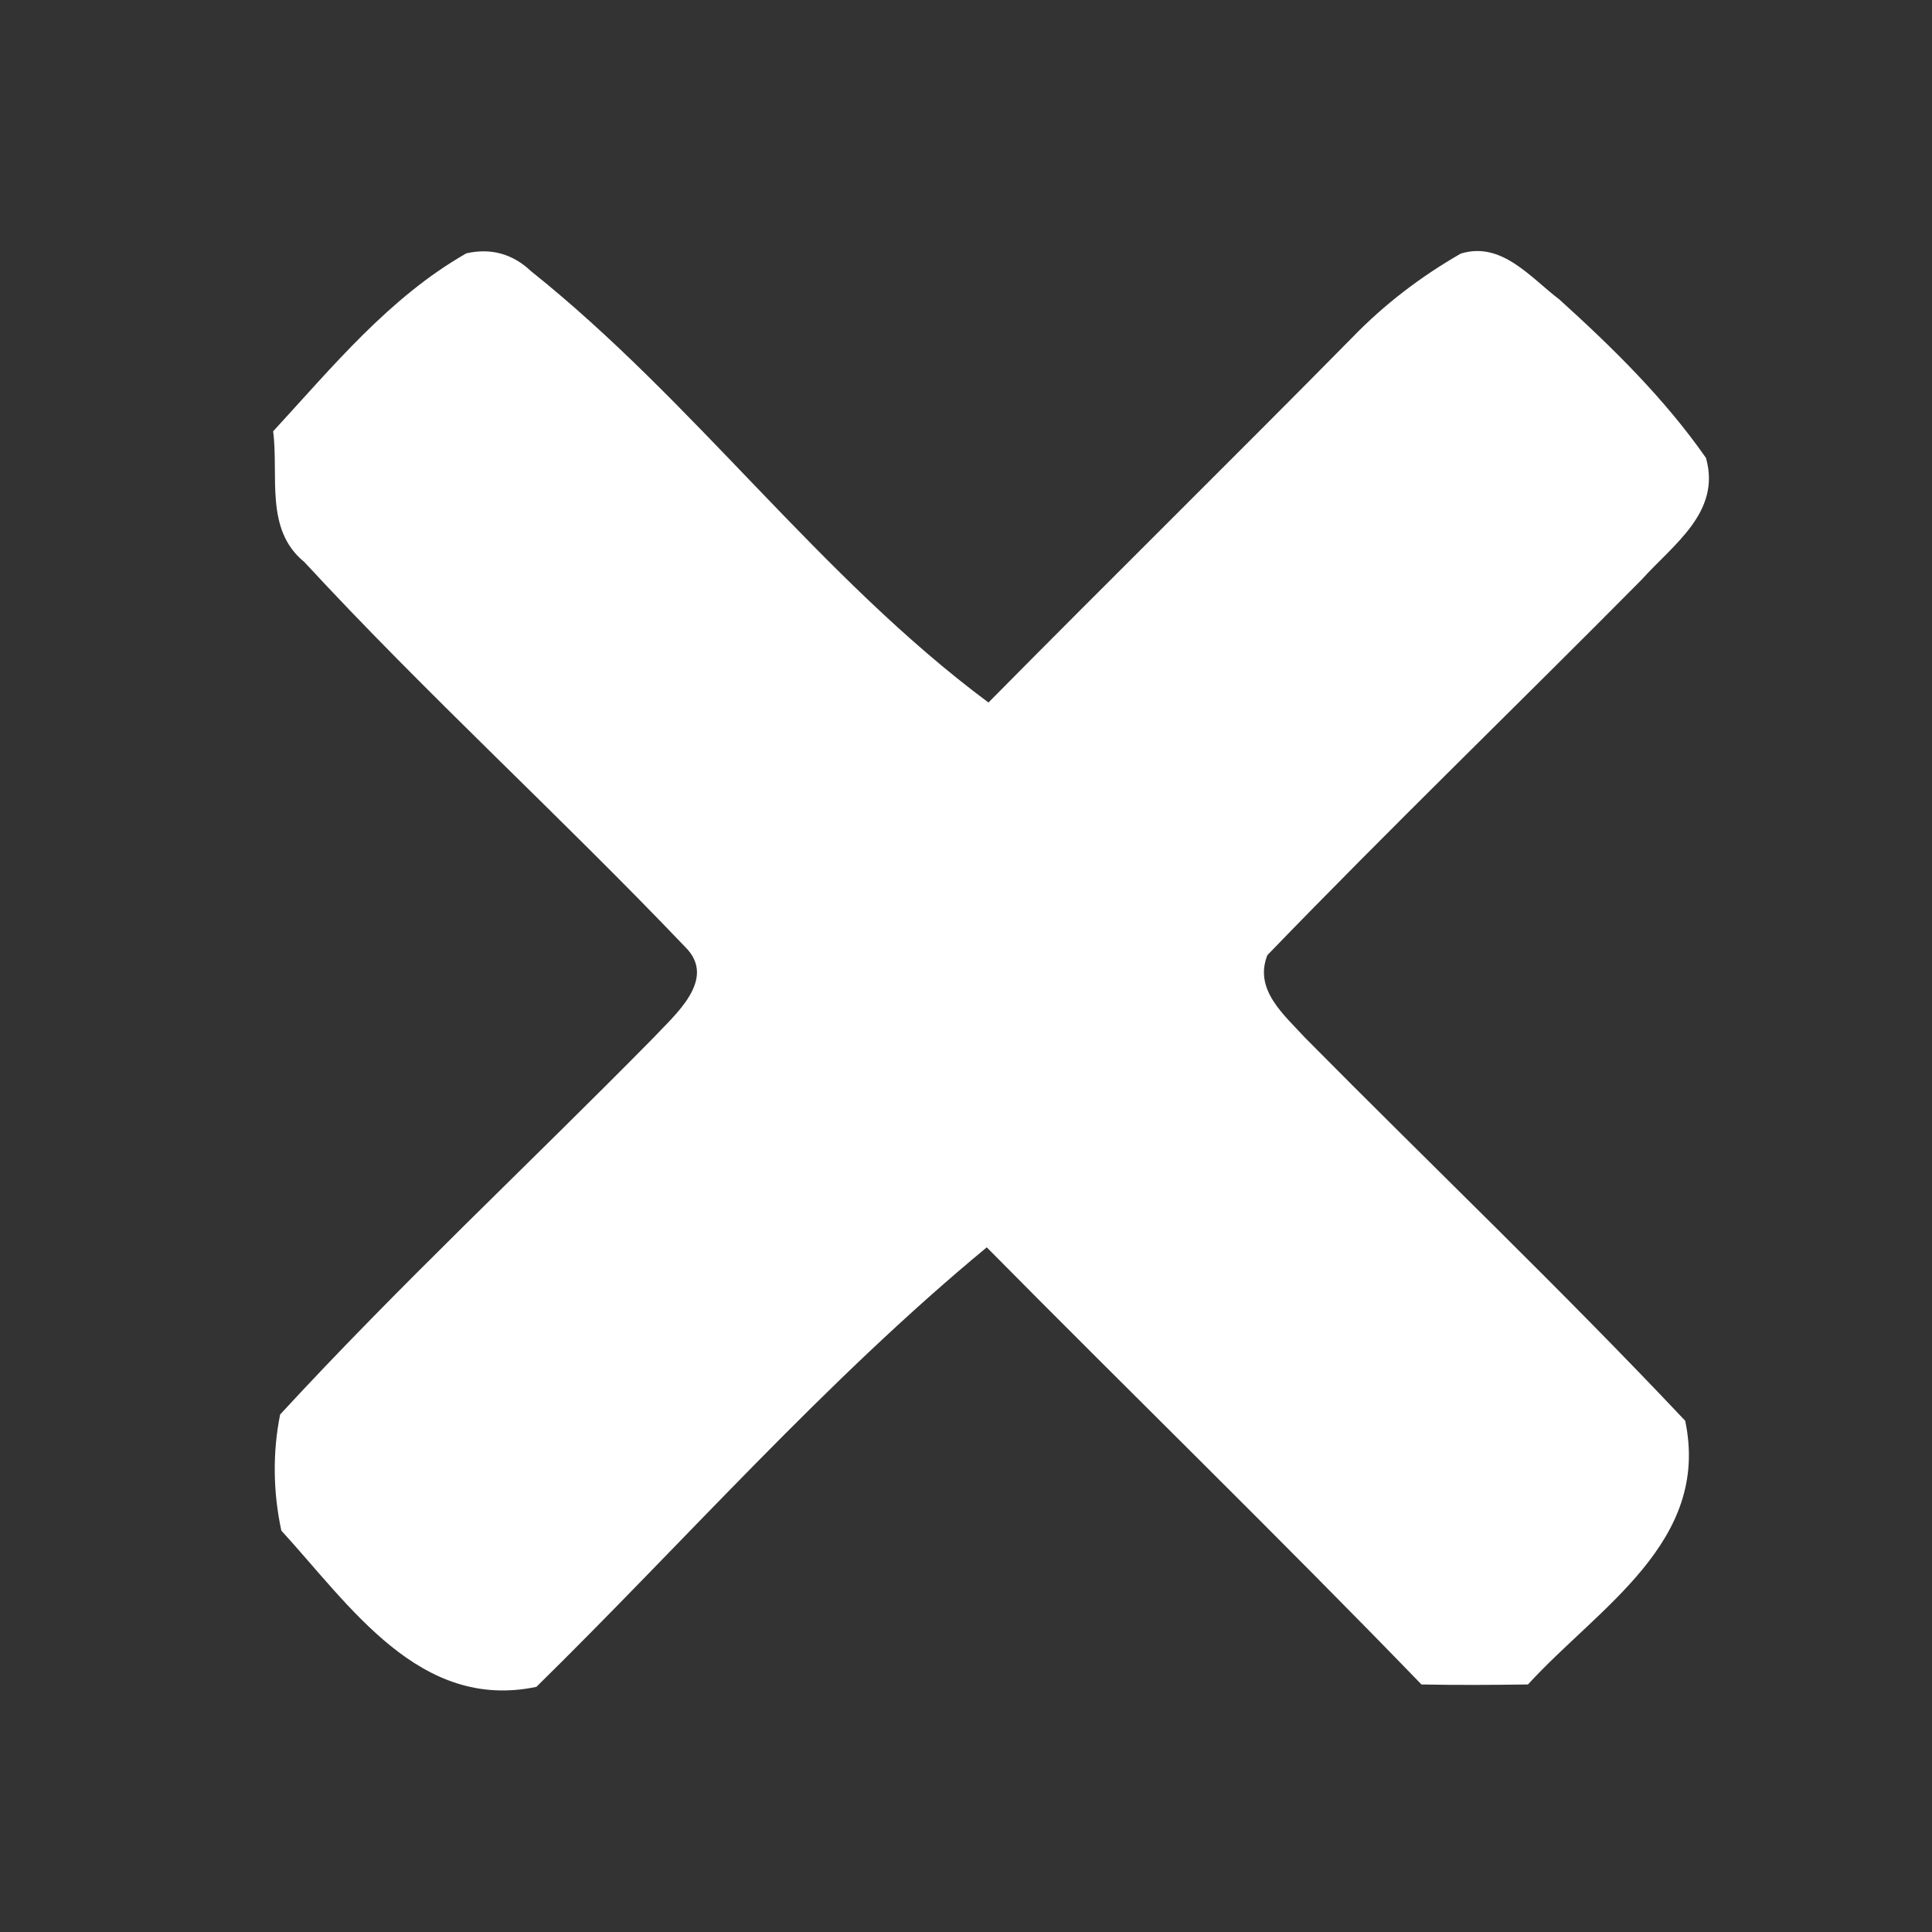 <?xml version="1.0" encoding="UTF-8" ?>
<!DOCTYPE svg PUBLIC "-//W3C//DTD SVG 1.1//EN" "http://www.w3.org/Graphics/SVG/1.1/DTD/svg11.dtd">
<svg width="80pt" height="80pt" viewBox="0 0 80 80" version="1.1" xmlns="http://www.w3.org/2000/svg">
<rect x="0" y="0" width="80" height="80" fill="#333333" stroke="none"/>
<g id="#ffffffff">
<path fill="#ffffff" opacity="1.00" d=" M 11.31 17.86 C 13.76 15.20 16.12 12.31 19.31 10.49 C 20.33 10.26 21.23 10.51 21.99 11.23 C 28.79 16.66 33.95 23.90 40.93 29.09 C 45.93 24.03 50.99 19.05 55.98 13.99 C 57.30 12.62 58.83 11.45 60.49 10.50 C 62.18 9.98 63.38 11.50 64.57 12.40 C 66.78 14.40 68.93 16.51 70.64 18.96 C 71.28 21.21 69.28 22.55 67.97 24.01 C 62.82 29.21 57.56 34.29 52.48 39.55 C 51.91 40.98 53.17 42.02 54.03 42.96 C 59.27 48.26 64.67 53.41 69.78 58.83 C 70.84 63.86 66.18 66.56 63.27 69.75 C 61.80 69.77 60.33 69.78 58.86 69.75 C 52.94 63.63 46.84 57.70 40.86 51.65 C 34.17 57.18 28.40 63.77 22.21 69.85 C 17.37 70.86 14.50 66.49 11.65 63.38 C 11.31 61.81 11.28 60.15 11.60 58.57 C 16.55 53.20 21.91 48.20 27.04 42.99 C 27.92 42.04 29.73 40.55 28.37 39.21 C 23.21 33.80 17.67 28.76 12.60 23.27 C 10.95 21.93 11.55 19.70 11.31 17.86 Z" />
</g>
</svg>
